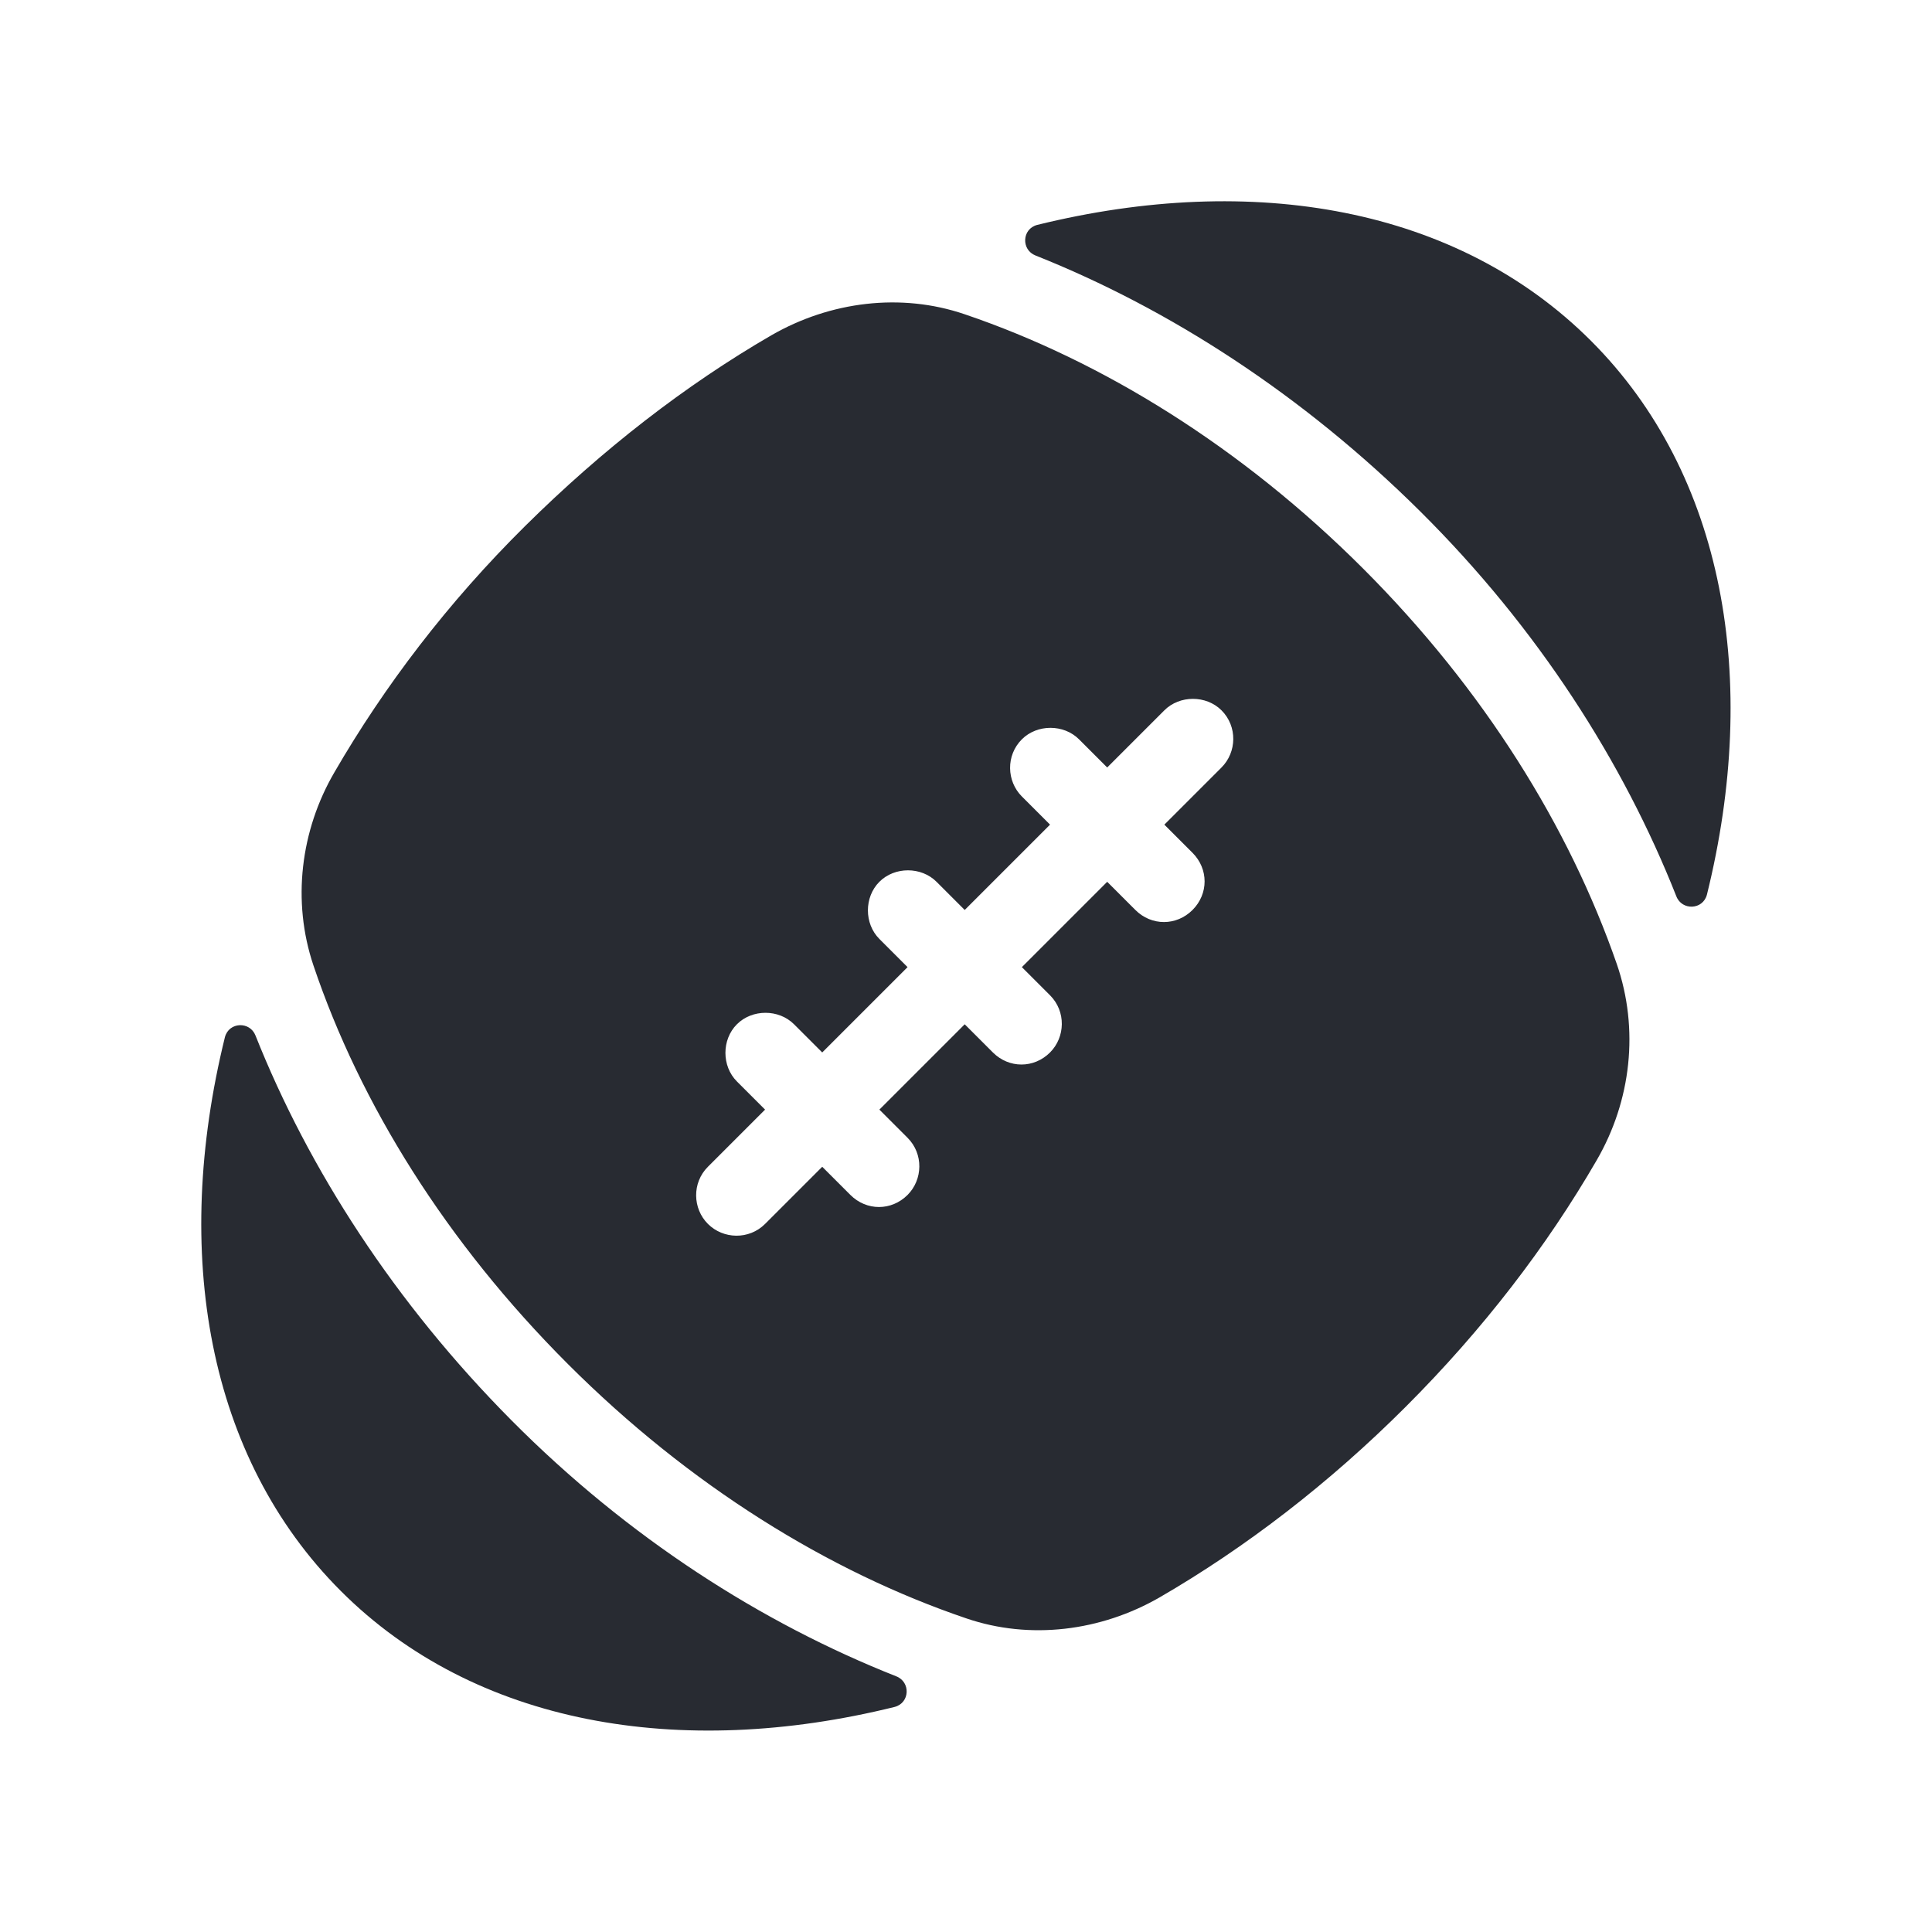 <svg width="24" height="24" viewBox="0 0 24 24" fill="none" xmlns="http://www.w3.org/2000/svg">
<path d="M11.114 21.204C8.444 21.864 5.894 21.424 4.234 19.764C2.574 18.104 2.134 15.564 2.794 12.884C2.844 12.694 3.104 12.684 3.174 12.864C3.834 14.524 4.904 16.184 6.354 17.644C7.804 19.104 9.464 20.164 11.134 20.824C11.314 20.894 11.304 21.154 11.114 21.204ZM20.084 11.974C20.364 12.784 20.264 13.674 19.834 14.414C19.214 15.484 18.424 16.514 17.464 17.474C16.514 18.424 15.474 19.224 14.404 19.844C13.674 20.264 12.794 20.374 12.004 20.104C10.294 19.524 8.564 18.454 7.054 16.944C5.544 15.434 4.474 13.714 3.894 11.994C3.624 11.194 3.734 10.314 4.154 9.594C4.774 8.524 5.564 7.484 6.524 6.534C7.484 5.584 8.514 4.784 9.584 4.164C10.314 3.744 11.194 3.634 11.984 3.904C13.694 4.484 15.424 5.554 16.934 7.064C18.434 8.564 19.494 10.274 20.084 11.974ZM15.174 8.824C14.984 8.634 14.654 8.634 14.464 8.824L13.754 9.534L13.404 9.184C13.214 8.994 12.884 8.994 12.694 9.184C12.494 9.384 12.504 9.704 12.694 9.894L13.044 10.244L11.984 11.304L11.634 10.954C11.444 10.764 11.114 10.764 10.924 10.954C10.734 11.144 10.734 11.474 10.924 11.664L11.274 12.014L10.214 13.074L9.864 12.724C9.674 12.534 9.344 12.534 9.154 12.724C8.964 12.914 8.964 13.244 9.154 13.434L9.504 13.784L8.794 14.494C8.594 14.694 8.604 15.014 8.794 15.204C8.984 15.394 9.304 15.404 9.504 15.204L10.214 14.494L10.564 14.844C10.764 15.044 11.074 15.044 11.274 14.844C11.464 14.654 11.474 14.334 11.274 14.134L10.924 13.784L11.984 12.724L12.334 13.074C12.534 13.274 12.844 13.274 13.044 13.074C13.234 12.884 13.244 12.564 13.044 12.364L12.694 12.014L13.754 10.954L14.104 11.304C14.304 11.504 14.614 11.504 14.814 11.304C15.014 11.104 15.014 10.794 14.814 10.594L14.464 10.244L15.174 9.534C15.364 9.344 15.374 9.024 15.174 8.824ZM19.764 4.234C18.104 2.574 15.564 2.134 12.884 2.794C12.694 2.844 12.684 3.104 12.864 3.174C14.524 3.834 16.184 4.904 17.644 6.354C19.104 7.804 20.164 9.464 20.824 11.134C20.894 11.314 21.154 11.304 21.204 11.114C21.864 8.444 21.424 5.894 19.764 4.234Z" fill="#282B32"/>
</svg>
